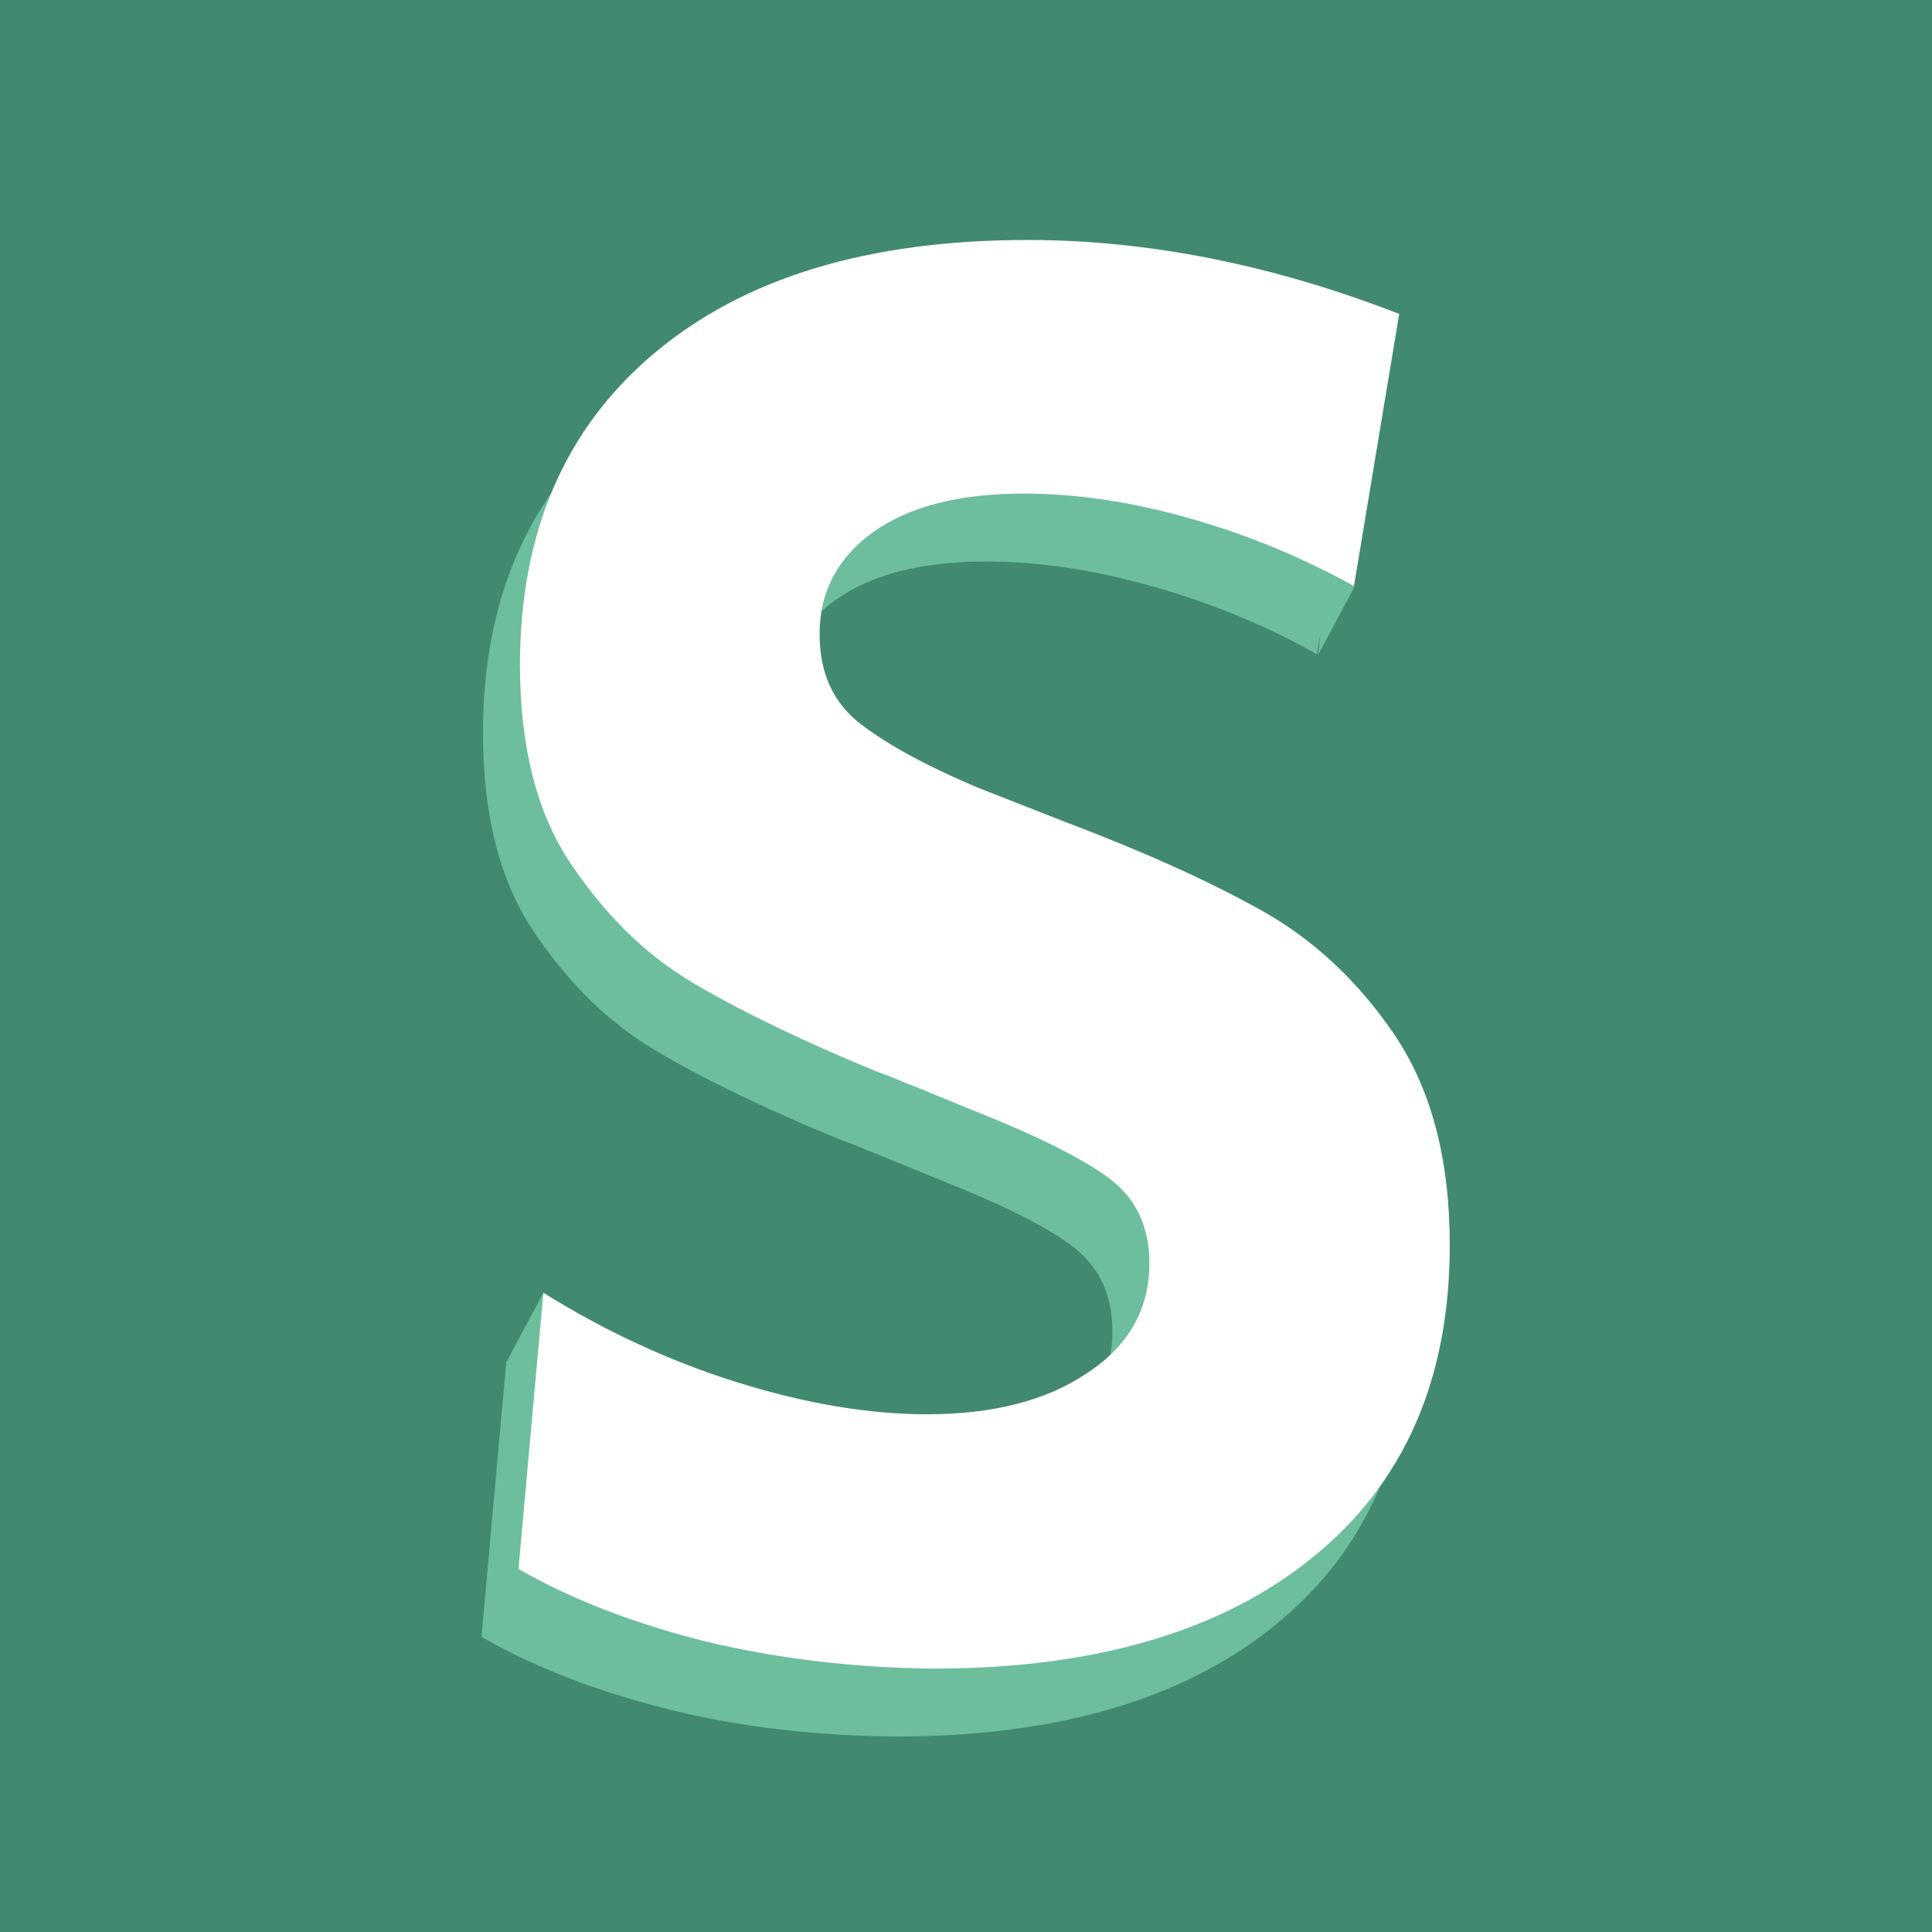 <?xml version="1.0" encoding="utf-8"?>
<!-- Generator: Adobe Illustrator 19.0.0, SVG Export Plug-In . SVG Version: 6.00 Build 0)  -->
<svg version="1.1" id="Calque_1" xmlns="http://www.w3.org/2000/svg" xmlns:xlink="http://www.w3.org/1999/xlink" x="0px" y="0px"
	 viewBox="0 0 256 256" style="enable-background:new 0 0 256 256;" xml:space="preserve">
<style type="text/css">
	.st0{clip-path:url(#SVGID_2_);fill:#428A6F;}
	.st1{clip-path:url(#SVGID_2_);}
	.st2{clip-path:url(#SVGID_4_);}
	.st3{fill:#6CBE9D;}
	.st4{fill:#FFFFFF;}
</style>
<g>
	<g>
		<defs>
			<rect id="SVGID_1_" width="256" height="256"/>
		</defs>
		<clipPath id="SVGID_2_">
			<use xlink:href="#SVGID_1_"  style="overflow:visible;"/>
		</clipPath>
		<rect class="st0" width="256" height="256"/>
		<g class="st1">
			<defs>
				<rect id="SVGID_3_" width="256" height="256"/>
			</defs>
			<clipPath id="SVGID_4_">
				<use xlink:href="#SVGID_3_"  style="overflow:visible;"/>
			</clipPath>
			<g class="st2">
				<g>
					<defs>
						<rect id="SVGID_5_" x="-3" y="1.2" width="256" height="347.3"/>
					</defs>
					<clipPath id="SVGID_6_">
						<use xlink:href="#SVGID_5_"  style="overflow:visible;"/>
					</clipPath>
				</g>
			</g>
		</g>
	</g>
	<g>
		<polygon class="st3" points="67.2,180.3 72,171.3 71.5,186 		"/>
		<g>
			<g>
				<path class="st3" d="M88.6,226.5c-9.6-2.4-17.8-5.6-24.8-9.6l3.3-36.6c8.2,5.1,16.8,9.1,25.8,11.9c9,2.8,17.4,4.2,25,4.2
					c8.7,0,15.9-1.8,21.3-5.5c5.5-3.6,8.2-8.5,8.2-14.5c0-4.9-1.8-8.7-5.5-11.4c-3.6-2.7-9.4-5.5-17.2-8.6l-6.6-2.7
					c-0.9-0.4-1.9-0.8-3-1.2c-1.1-0.5-2.4-1-3.8-1.5c-10.2-4.2-18.4-8.2-24.6-11.9c-6.2-3.7-11.5-9-16-15.7
					c-4.5-6.7-6.7-15.5-6.7-26.3c0-17.5,5.9-31.3,17.8-41.3c11.9-10,28.3-15,49.5-15c16,0,32.5,3.3,49.2,9.8l-6,36.1
					c-6.7-3.8-14-6.8-21.8-9c-7.7-2.2-15.1-3.3-22-3.3c-8.6,0-15.2,1.7-20,5.1c-4.7,3.4-7.1,7.9-7.1,13.5c0,4.9,1.6,8.7,4.9,11.5
					c3.3,2.7,8.6,5.7,15.9,8.8l11.2,4.4c10.6,4,19.3,7.9,26.3,11.8c6.9,3.8,12.9,9.3,17.8,16.5c4.9,7.2,7.4,16.5,7.4,28
					c0,17.7-6,31.5-18.1,41.3c-12,9.8-28.8,14.8-50.3,14.8C108.3,230,98.2,228.9,88.6,226.5z"/>
			</g>
		</g>
		<g>
			<g>
				<path class="st4" d="M93.5,217.5c-9.6-2.4-17.8-5.6-24.8-9.6l3.3-36.6c8.2,5.1,16.8,9.1,25.8,11.9c9,2.8,17.4,4.2,25,4.2
					c8.7,0,15.9-1.8,21.3-5.5c5.5-3.6,8.2-8.5,8.2-14.5c0-4.9-1.8-8.7-5.5-11.4c-3.6-2.6-9.4-5.5-17.2-8.6l-6.6-2.7
					c-0.9-0.4-1.9-0.8-3-1.2c-1.1-0.5-2.4-1-3.8-1.5c-10.2-4.2-18.4-8.2-24.6-11.9c-6.2-3.7-11.5-9-16-15.7
					c-4.5-6.7-6.7-15.5-6.7-26.3c0-17.5,5.9-31.3,17.8-41.3c11.9-10,28.3-15,49.5-15c16,0,32.5,3.3,49.2,9.8l-6,36.1
					c-6.7-3.8-14-6.8-21.7-9c-7.7-2.2-15.1-3.3-22-3.3c-8.6,0-15.2,1.7-20,5.1c-4.7,3.4-7.1,7.9-7.1,13.5c0,4.9,1.6,8.7,4.9,11.5
					c3.3,2.7,8.6,5.7,15.9,8.8l11.2,4.4c10.6,4,19.3,7.9,26.3,11.8c6.9,3.8,12.9,9.3,17.8,16.5c4.9,7.2,7.4,16.5,7.4,28
					c0,17.7-6,31.5-18.1,41.3c-12,9.8-28.8,14.8-50.3,14.8C113.2,221,103.1,219.8,93.5,217.5z"/>
			</g>
		</g>
		<polygon class="st3" points="174.7,86.7 179.5,77.7 175.7,75.7 		"/>
	</g>
</g>
<path class="st3" d="M0,91"/>
</svg>
